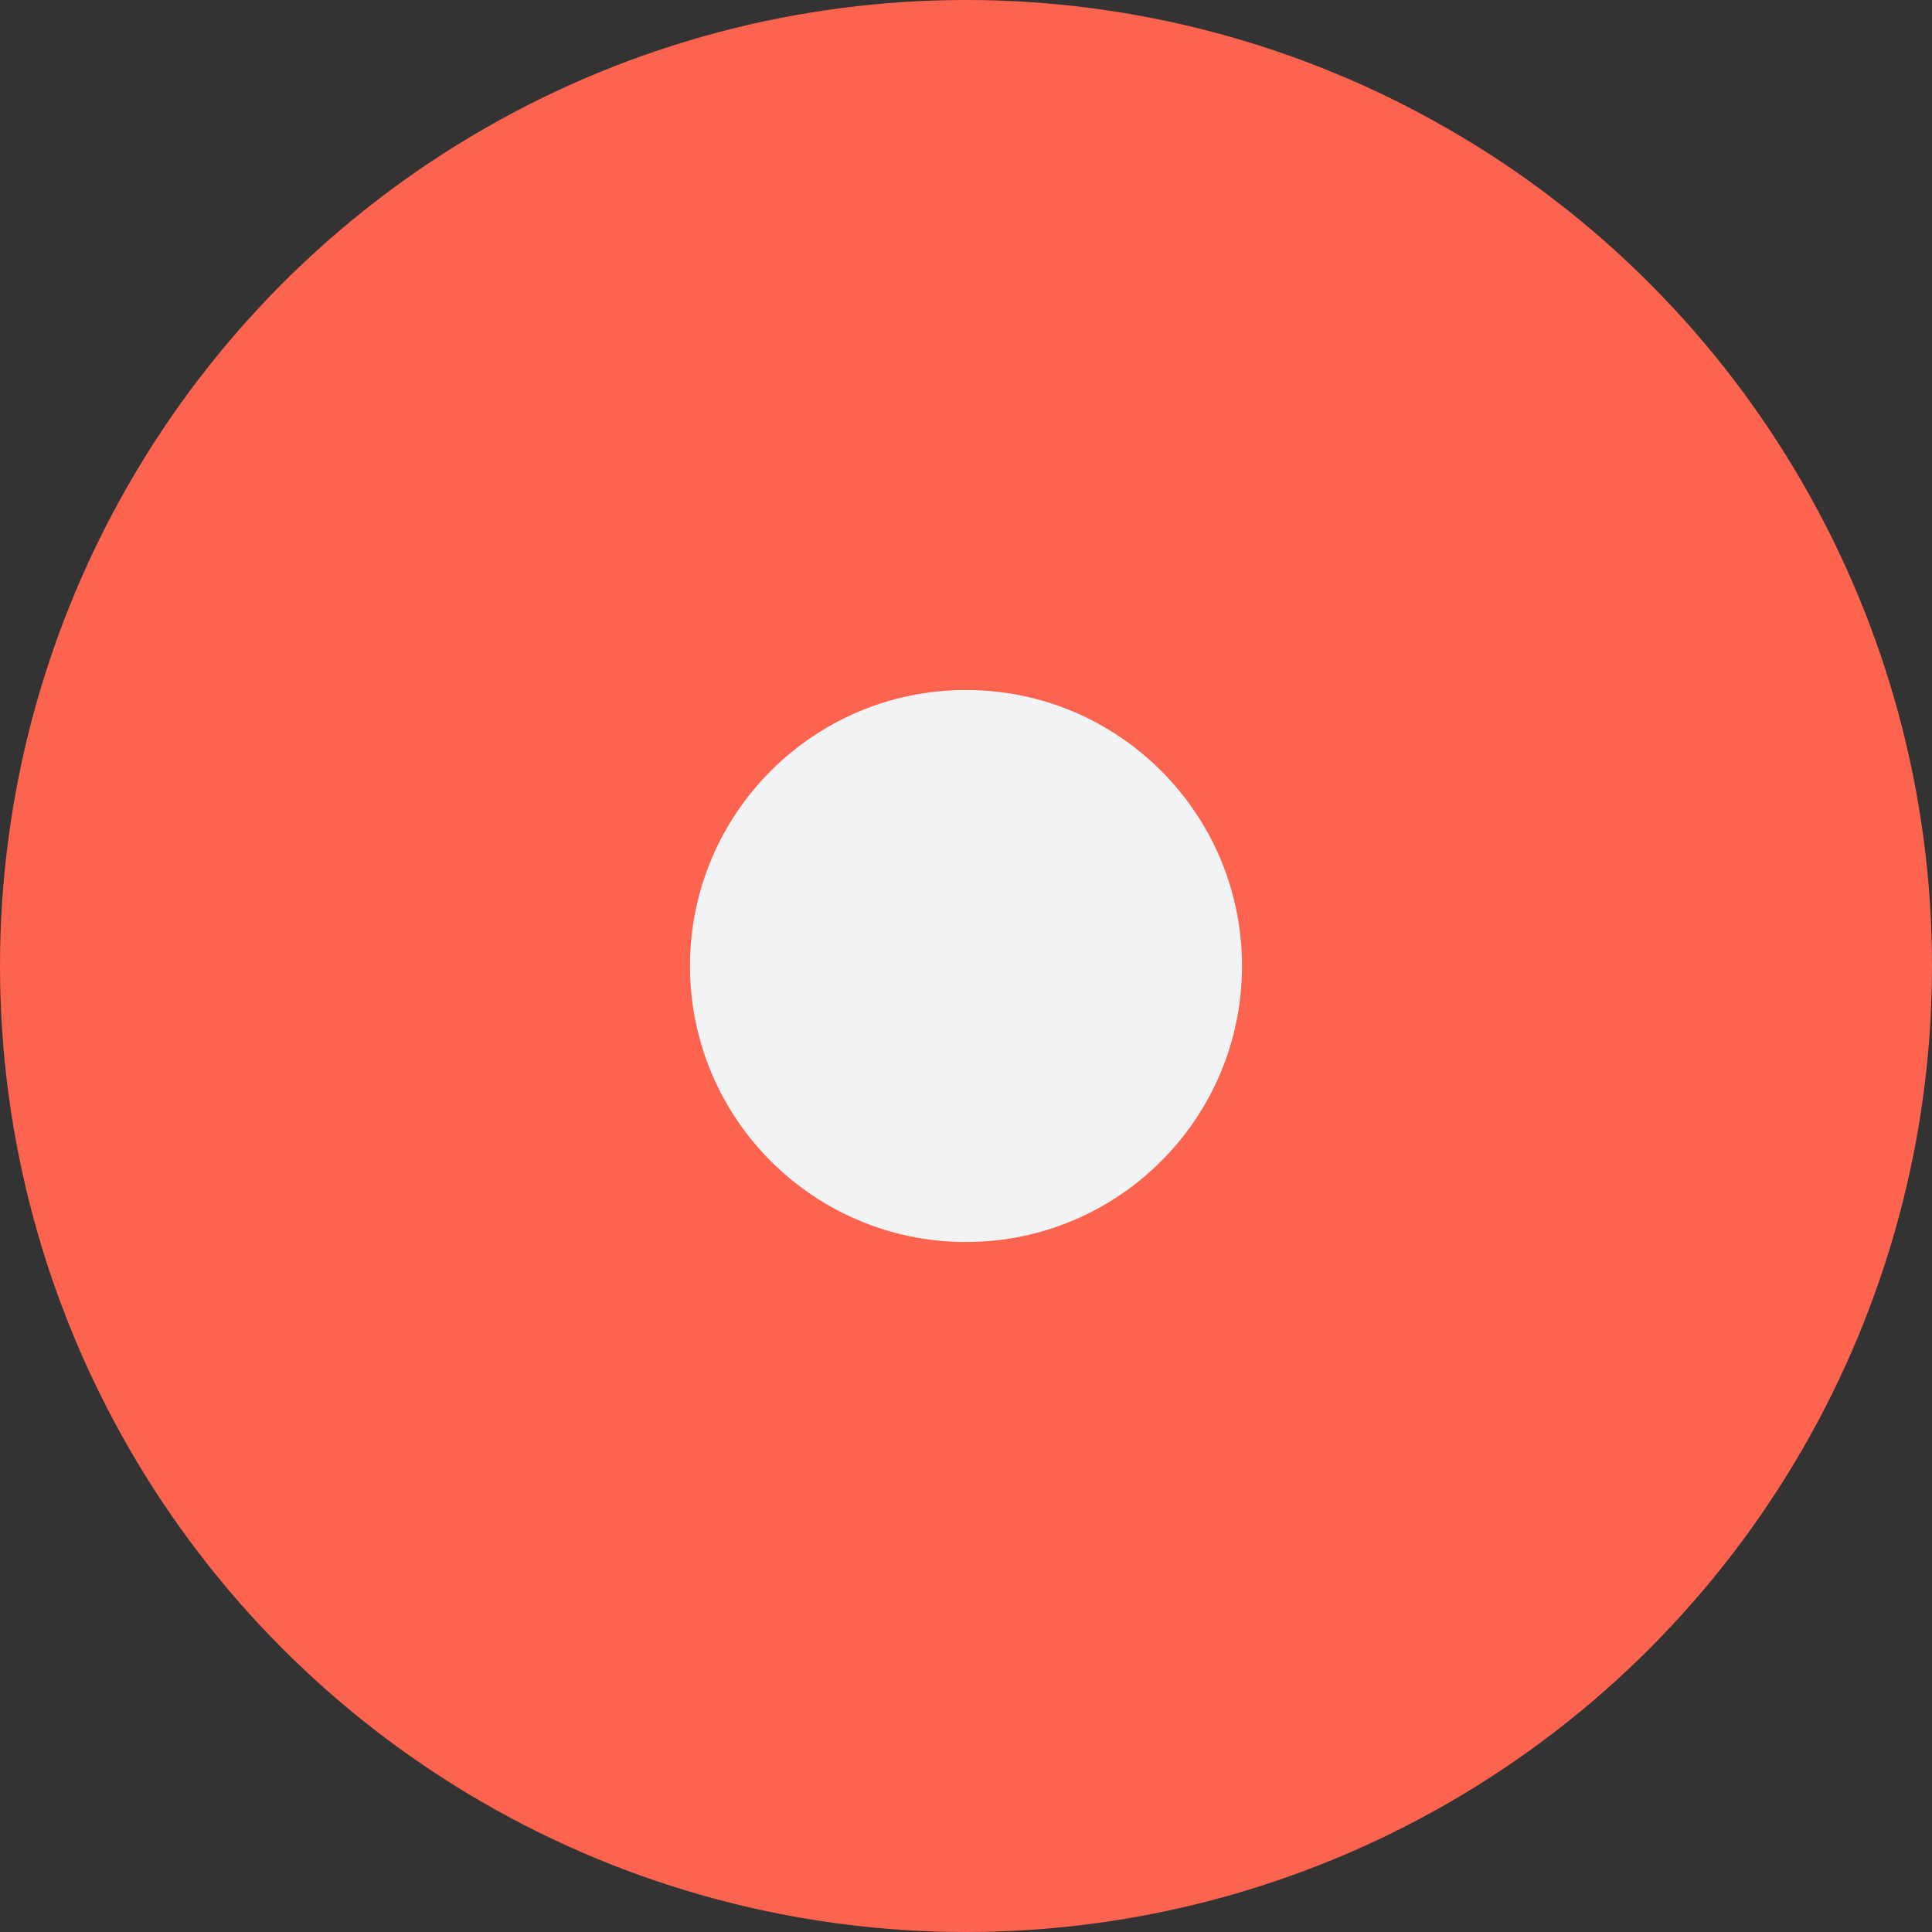 <?xml version="1.0" encoding="UTF-8"?>
<svg width="56px" height="56px" viewBox="0 0 56 56" version="1.1" xmlns="http://www.w3.org/2000/svg" xmlns:xlink="http://www.w3.org/1999/xlink">
    <rect x="0" y="0" width="56" height="56" fill="#333333" stroke="none"/>
    <title>ic_record</title>
    <g id="ic_record" stroke="none" stroke-width="1" fill="none" fill-rule="evenodd">
        <circle id="Combined-Shape" fill="#fc644f" fill-rule="nonzero" cx="28" cy="28" r="28"></circle>
        <circle id="Oval" fill="#F1F3F5" cx="28" cy="28" r="8"></circle>
    </g>
</svg>